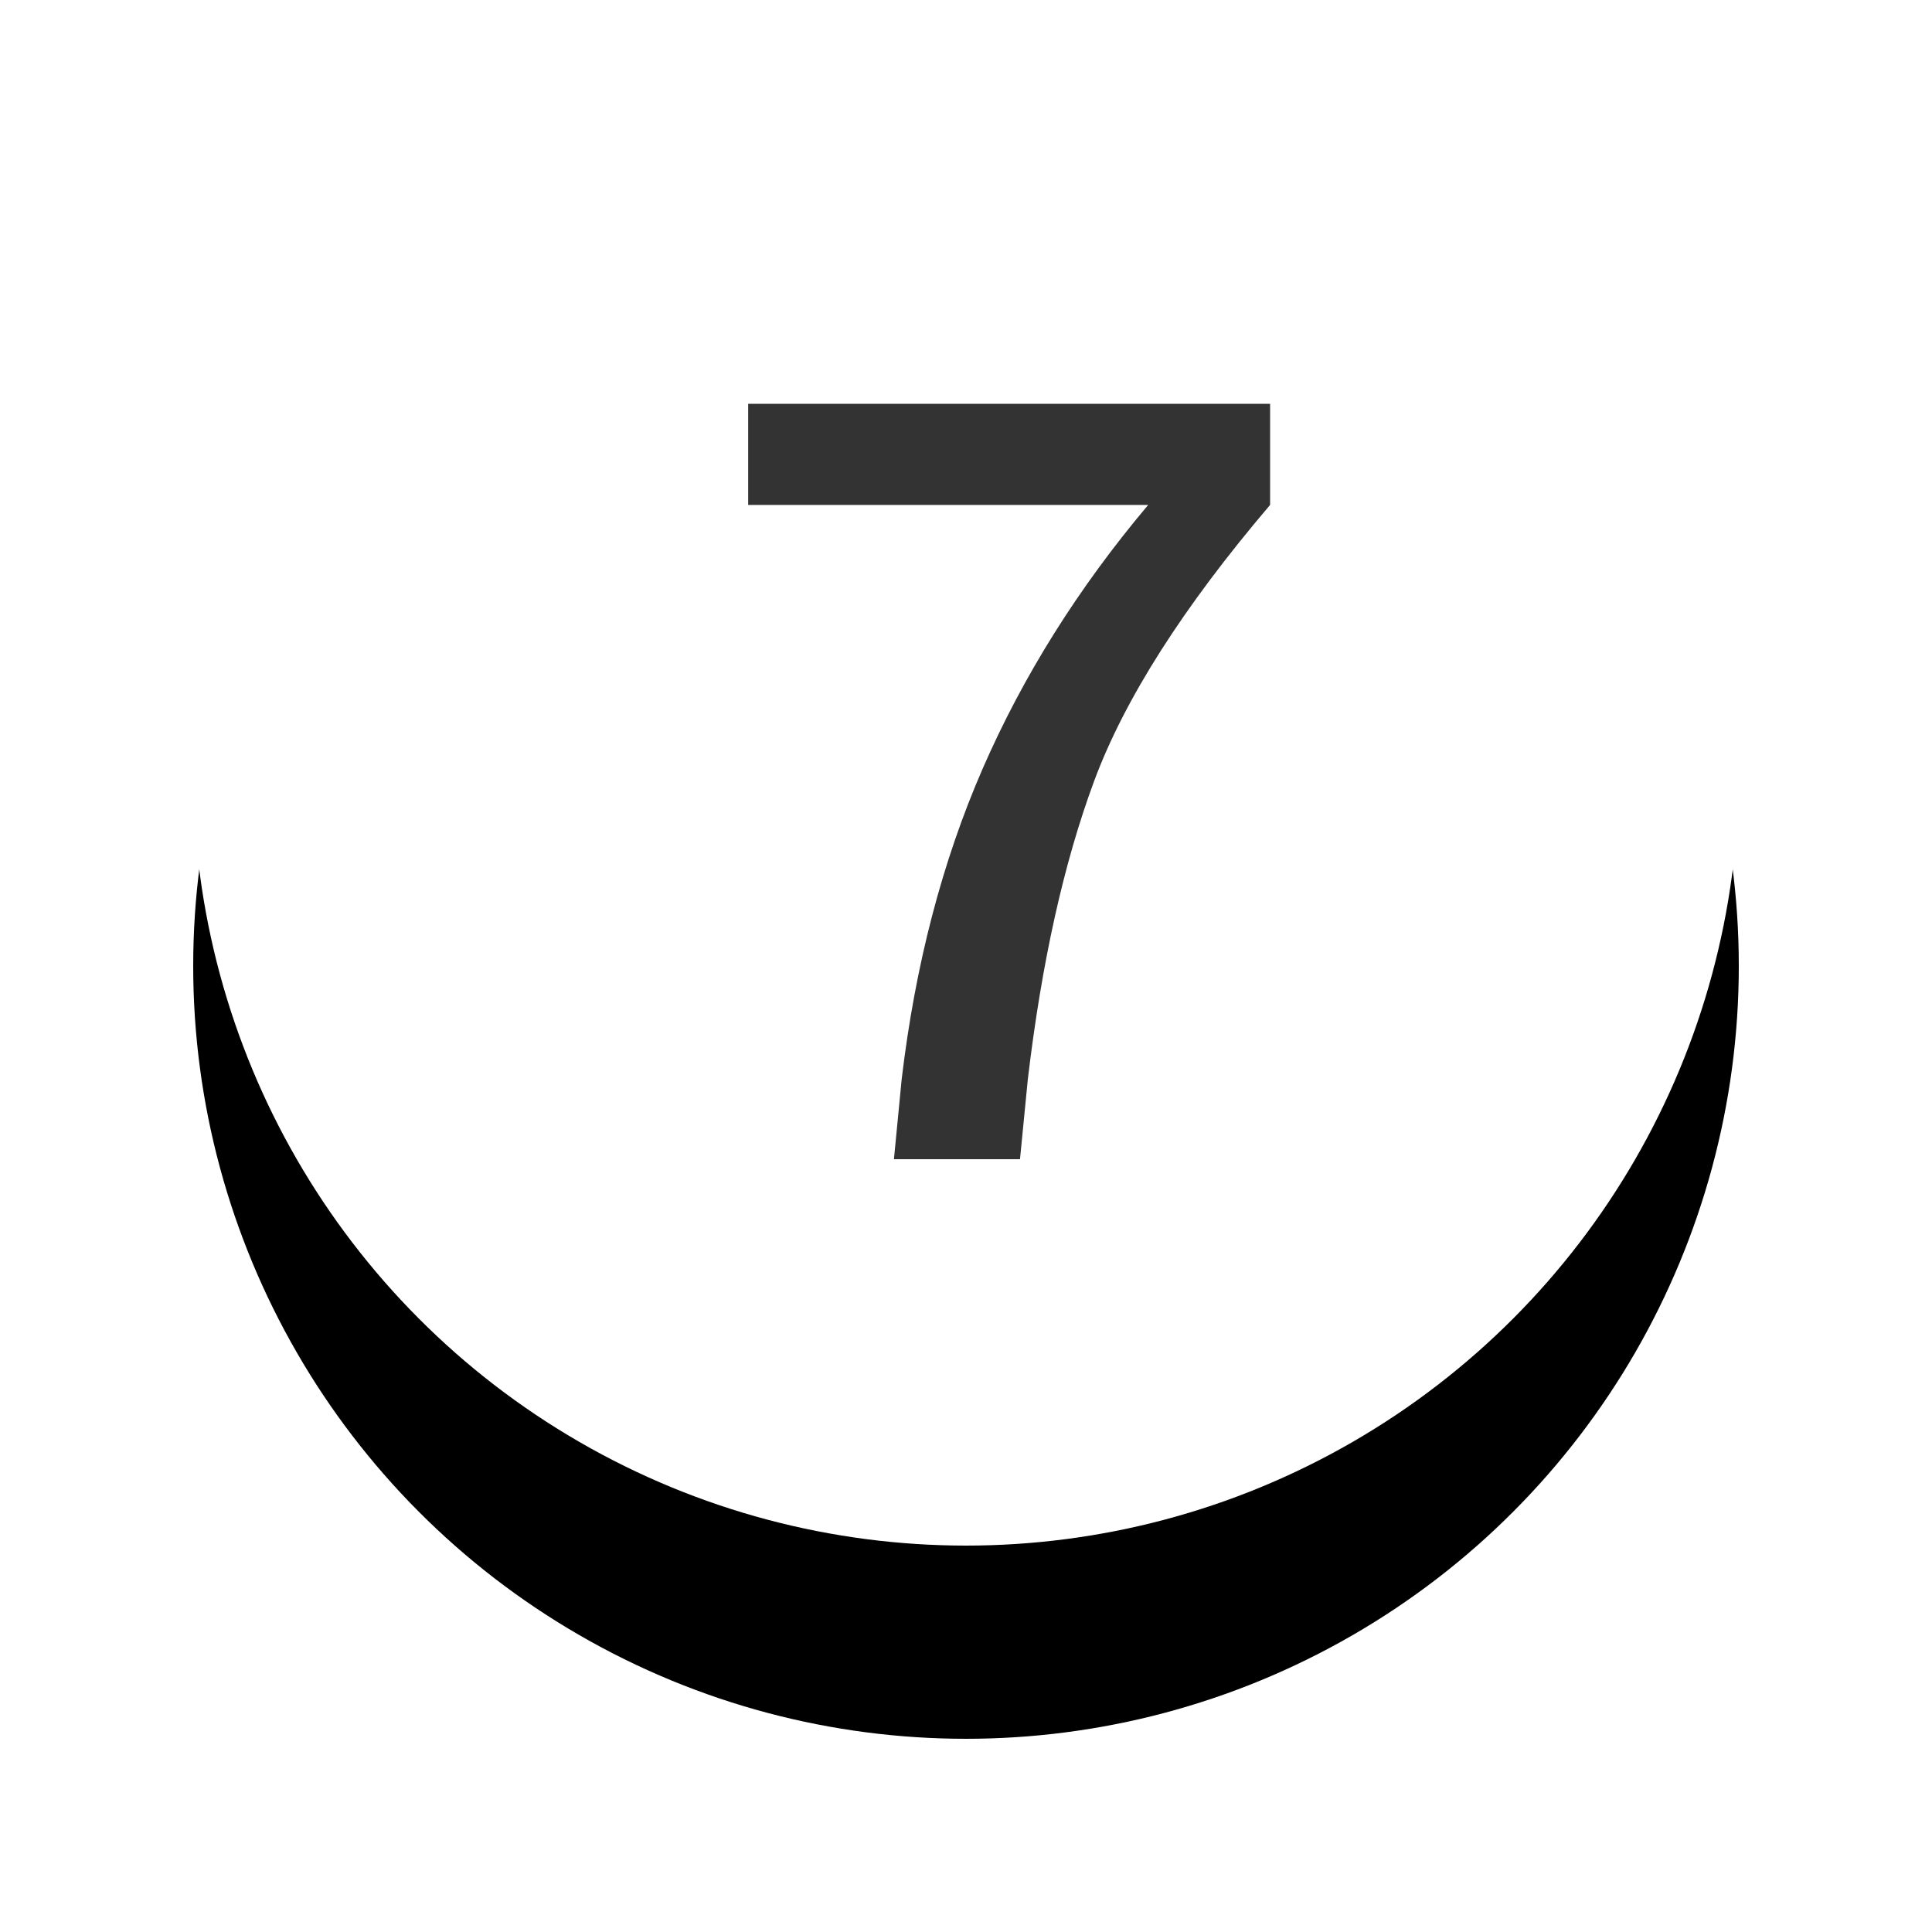 <?xml version="1.0" encoding="UTF-8"?>
<svg width="20px" height="20px" viewBox="0 0 20 20" version="1.1" xmlns="http://www.w3.org/2000/svg" xmlns:xlink="http://www.w3.org/1999/xlink">
    <!-- Generator: Sketch 54.1 (76490) - https://sketchapp.com -->
    <title>catch-circle-number</title>
    <desc>Created with Sketch.</desc>
    <defs>
        <circle id="path-1" cx="8" cy="8" r="8"></circle>
        <filter x="-25.0%" y="-12.5%" width="150.0%" height="150.0%" filterUnits="objectBoundingBox" id="filter-2">
            <feOffset dx="0" dy="2" in="SourceAlpha" result="shadowOffsetOuter1"></feOffset>
            <feGaussianBlur stdDeviation="1" in="shadowOffsetOuter1" result="shadowBlurOuter1"></feGaussianBlur>
            <feColorMatrix values="0 0 0 0 0   0 0 0 0 0   0 0 0 0 0  0 0 0 0.25 0" type="matrix" in="shadowBlurOuter1"></feColorMatrix>
        </filter>
    </defs>
    <g id="Mobile---Design" stroke="none" stroke-width="1" fill="none" fill-rule="evenodd">
        <g id="Assets" transform="translate(-312, -257)">
            <g id="catch-circle-number" transform="translate(314, 257)">
                <g id="Oval">
                    <use fill="black" fill-opacity="1" filter="url(#filter-2)" xlink:href="#path-1"></use>
                    <use fill="#FFFFFF" fill-rule="evenodd" xlink:href="#path-1"></use>
                </g>
                <path d="M11.148,5.227 C10.249,6.283 9.642,7.236 9.327,8.084 C9.012,8.933 8.783,9.963 8.64,11.173 L8.559,12 L7.254,12 L7.334,11.173 C7.474,9.991 7.753,8.92 8.172,7.958 C8.591,6.997 9.162,6.086 9.886,5.227 L5.745,5.227 L5.745,4.18 L11.148,4.18 L11.148,5.227 Z" id="7" fill="#333333" fill-rule="nonzero"></path>
            </g>
        </g>
    </g>
</svg>
